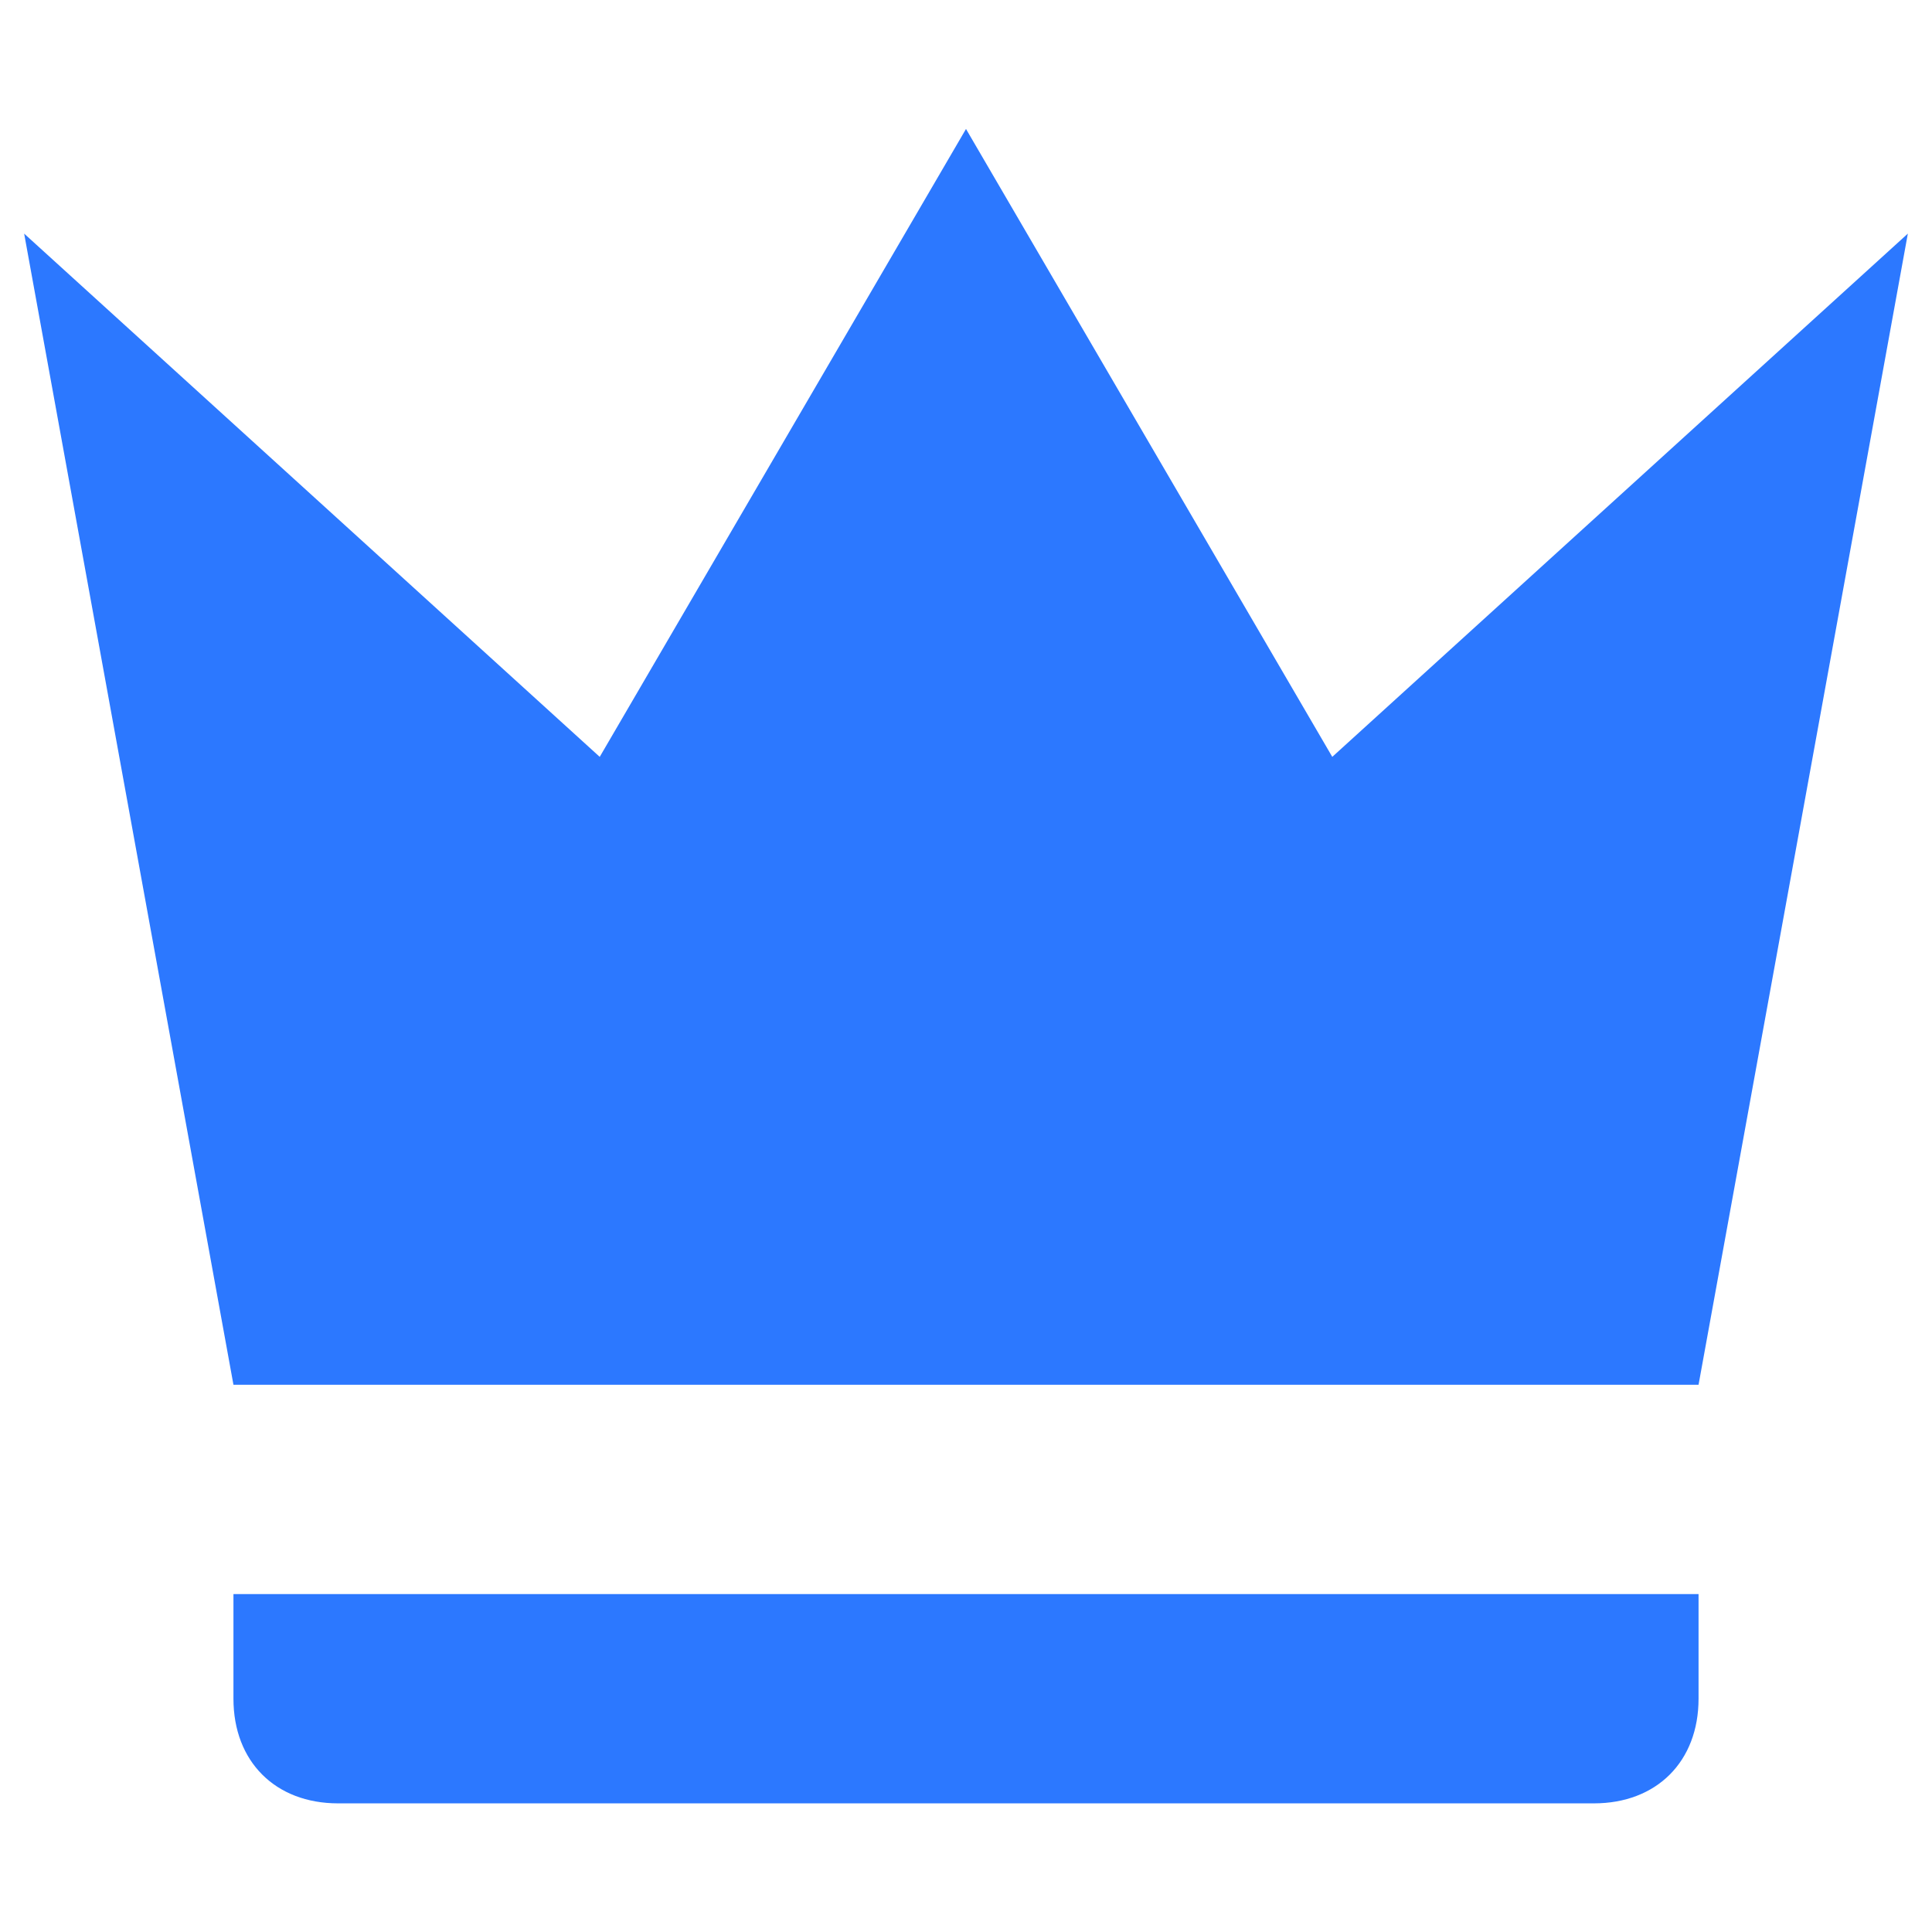 <svg xmlns="http://www.w3.org/2000/svg" viewBox="0 0 12 12" fill="none">
<path d="M1.45 8.601L0.15 1.451L3.725 4.701L6 0.801L8.275 4.701L11.85 1.451L10.55 8.601H1.45ZM10.55 10.551C10.55 10.941 10.29 11.201 9.9 11.201H2.1C1.71 11.201 1.45 10.941 1.45 10.551V9.901H10.55V10.551Z" fill="#2C78FF"/>
</svg>